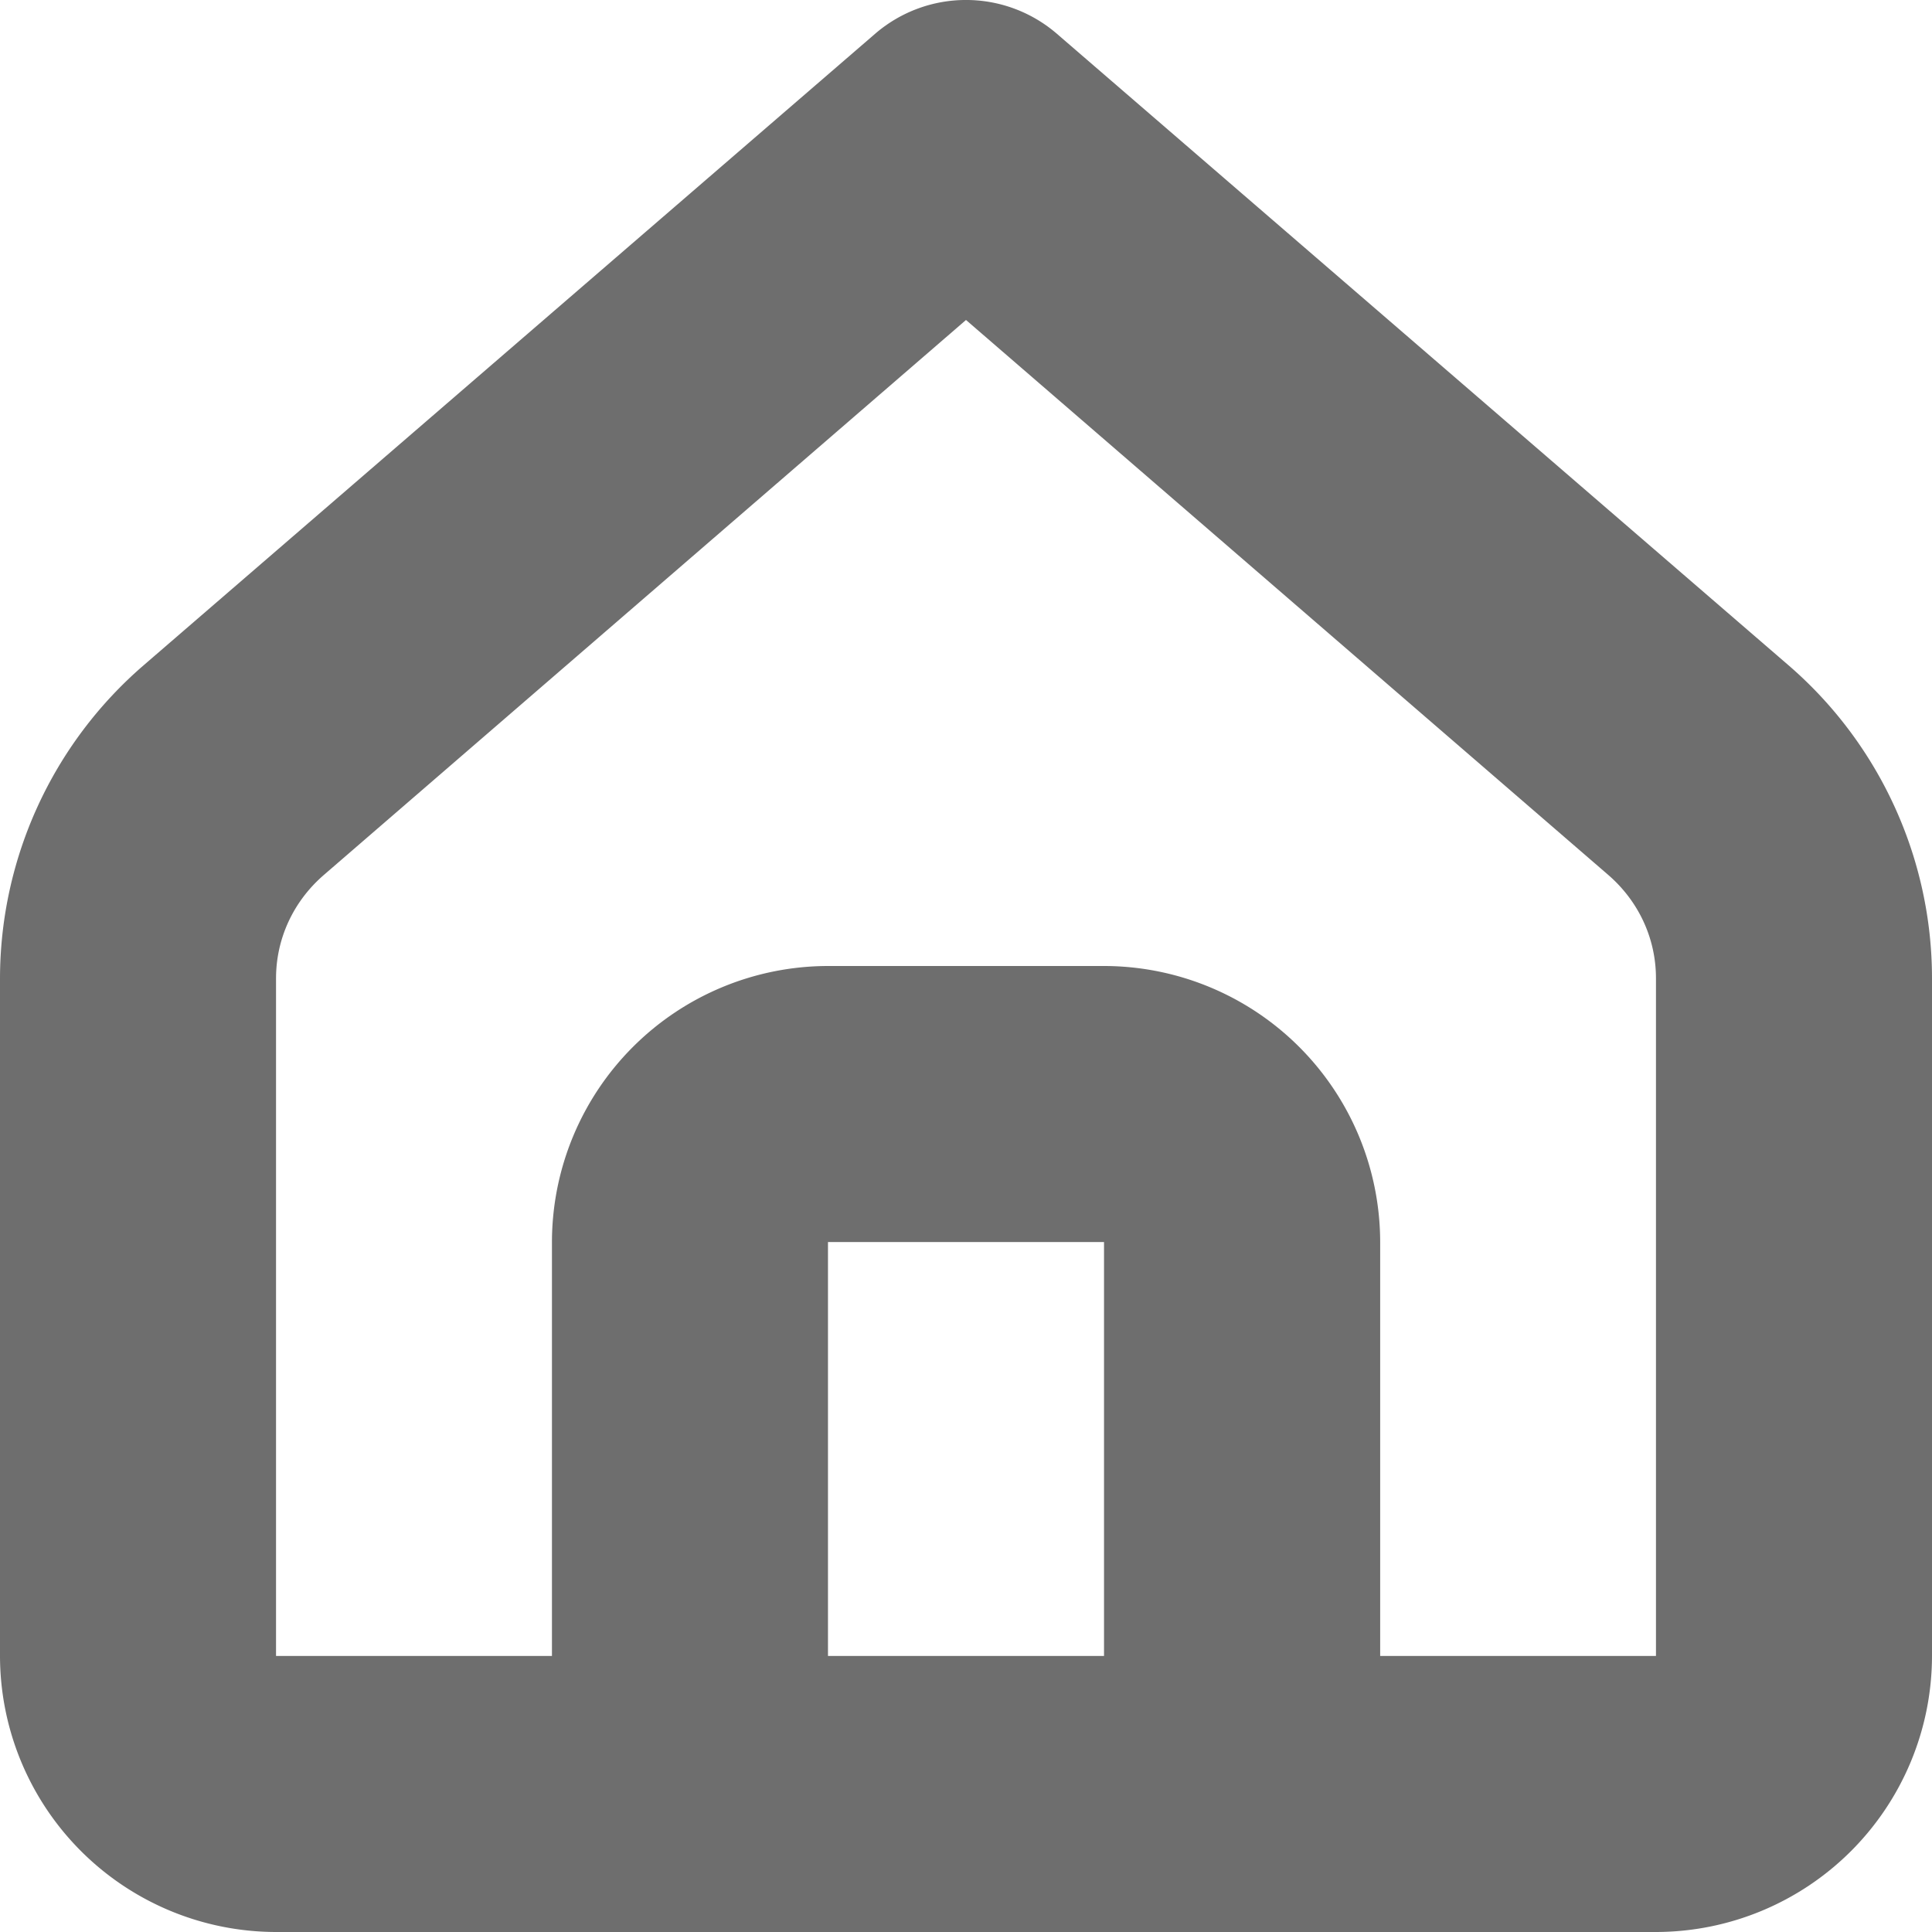 <svg xmlns="http://www.w3.org/2000/svg" width="16" height="16" fill="none">
    <path fill="#6E6E6E" fill-rule="evenodd"
          d="M16 13.714V8.103c0-.994-.434-1.943-1.189-2.594L8.746.274a1.152 1.152 0 0 0-1.492 0L1.189 5.51A3.431 3.431 0 0 0 0 8.103v5.611A2.289 2.289 0 0 0 2.286 16h11.428A2.289 2.289 0 0 0 16 13.714Zm-2.286-5.611v5.611H11.43v-3.428A2.289 2.289 0 0 0 9.143 8H6.857a2.289 2.289 0 0 0-2.286 2.286v3.428H2.286V8.103c0-.332.145-.64.396-.857L8 2.65l5.318 4.595c.251.217.396.525.396.857Zm-4.571 2.183v3.428H6.857v-3.428h2.286Z"
          clip-rule="evenodd"/>
</svg>
